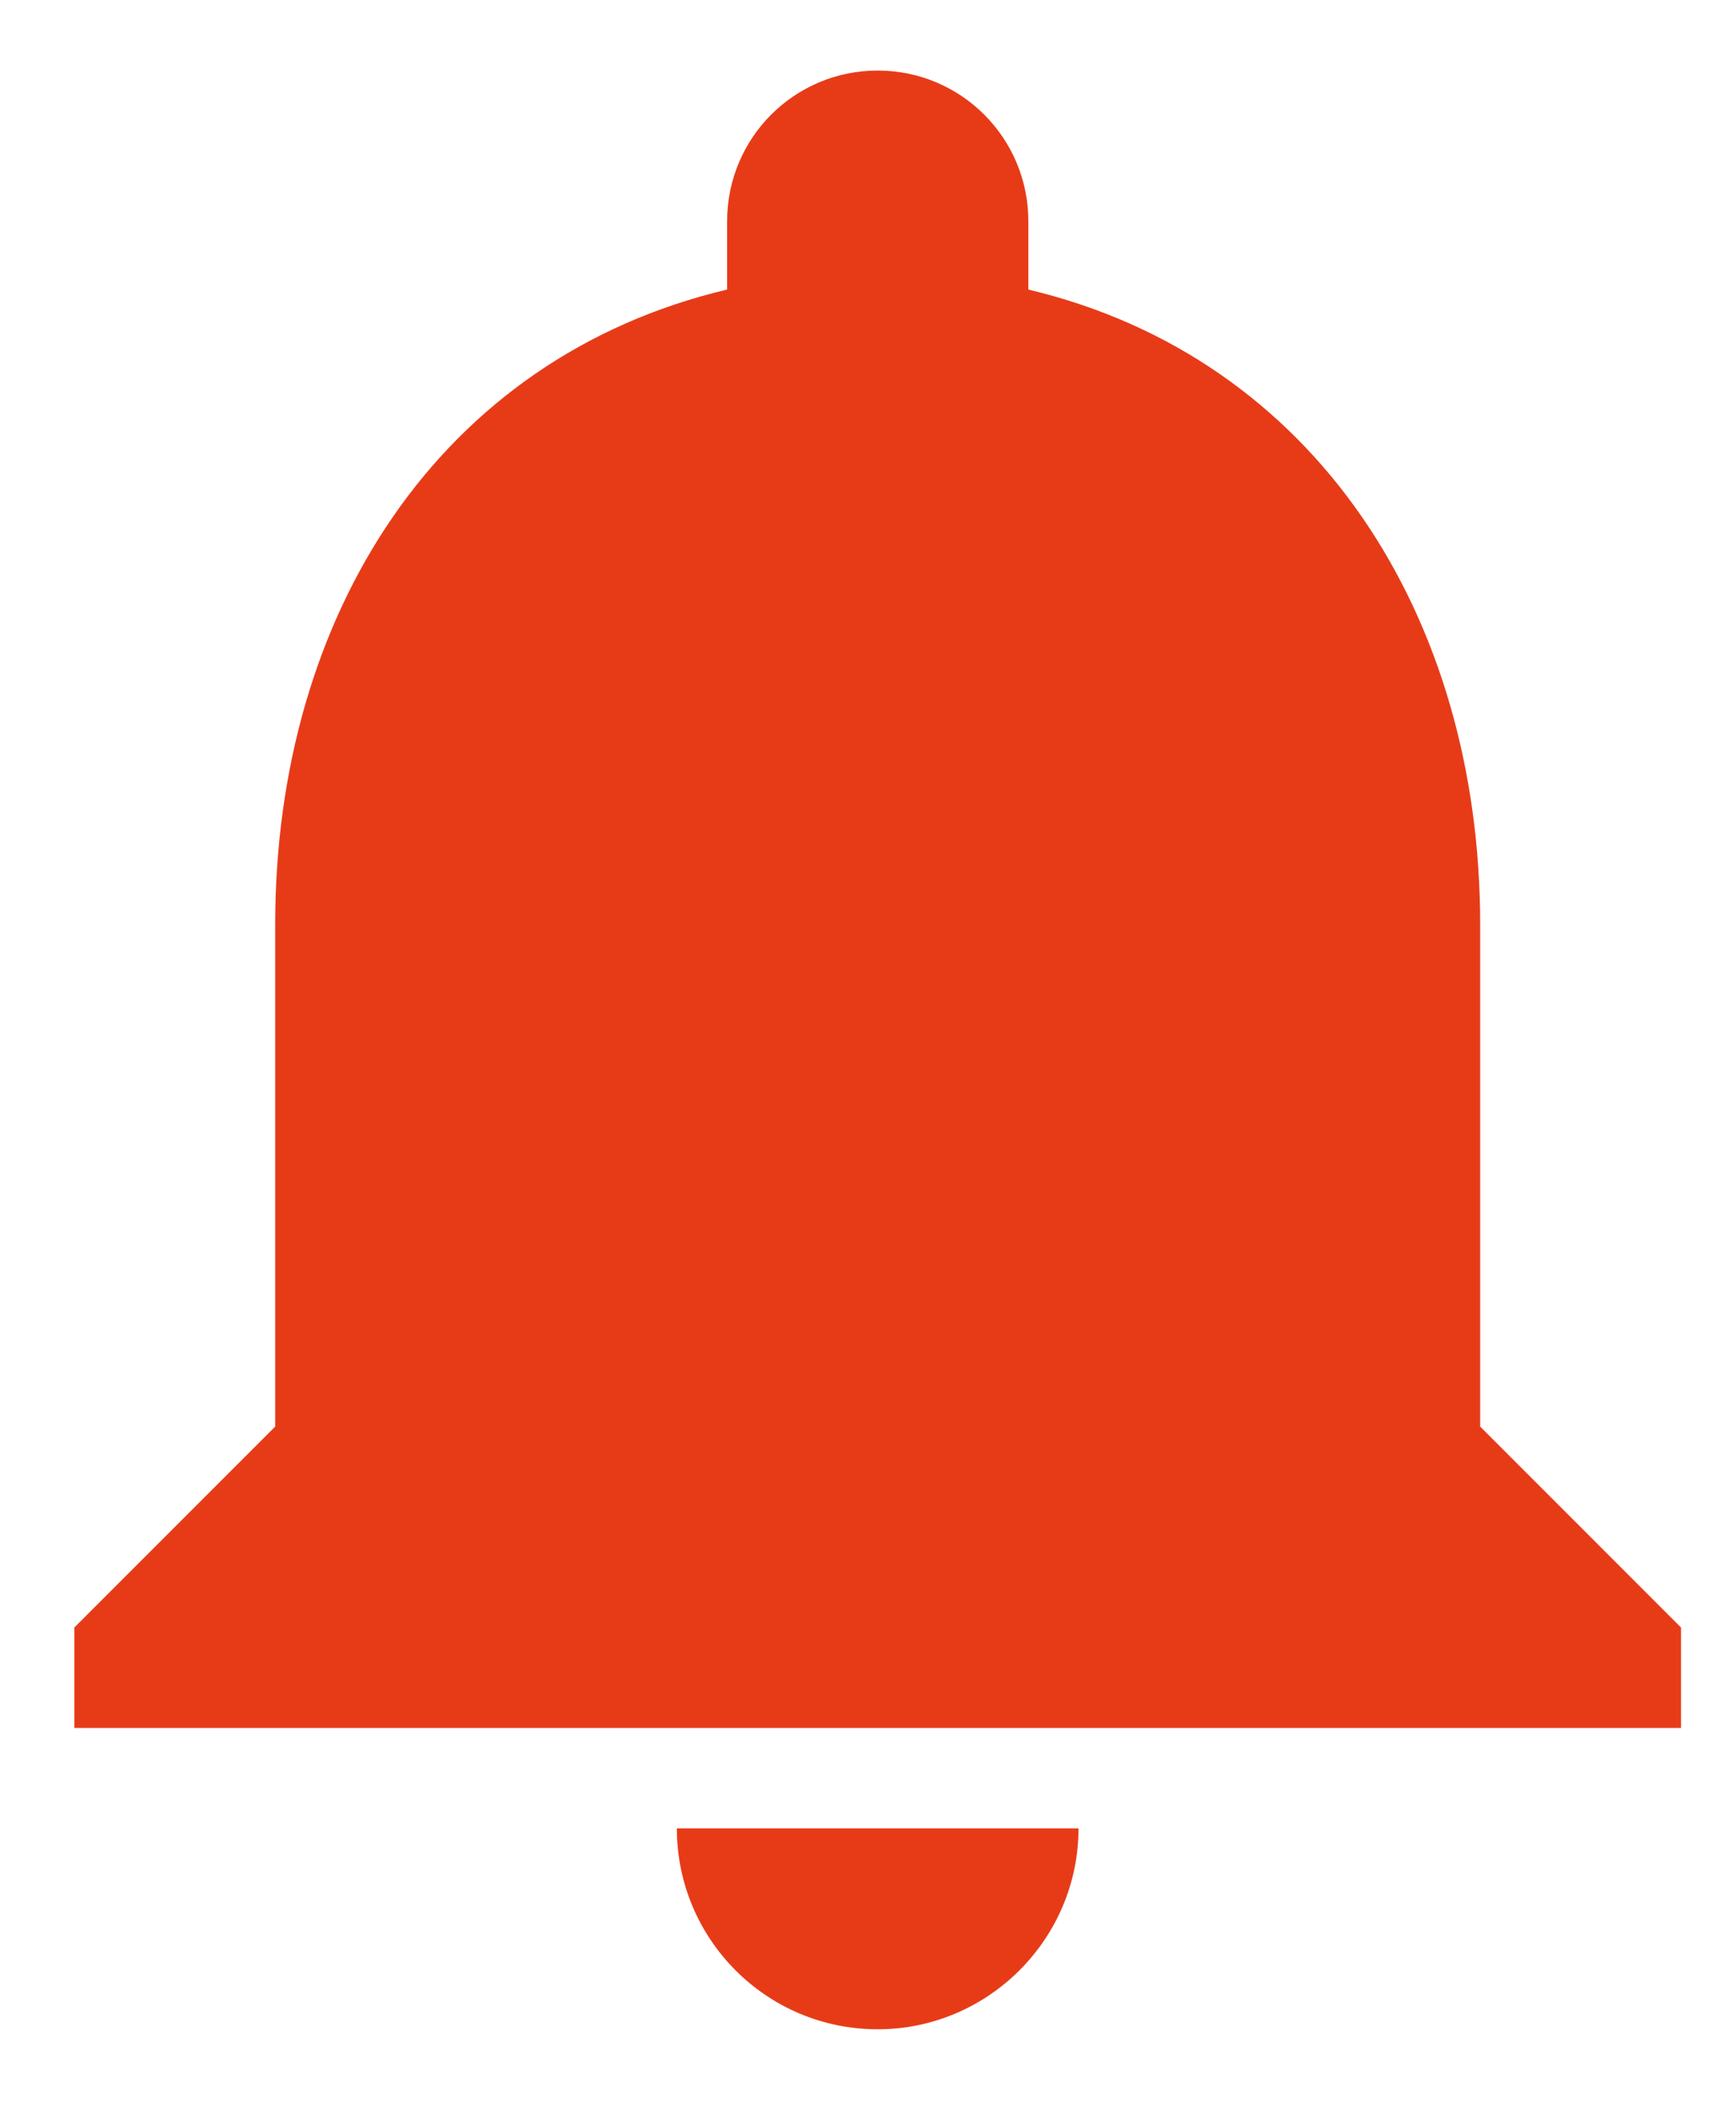 <svg width="19" height="23" viewBox="0 0 19 23" fill="none" xmlns="http://www.w3.org/2000/svg">
<path fill-rule="evenodd" clip-rule="evenodd" d="M9.606 22.202C10.815 22.202 11.804 21.213 11.804 20.004H7.408C7.408 21.213 8.386 22.202 9.606 22.202ZM16.2 15.608V10.114C16.2 6.74 14.398 3.915 11.255 3.168V2.421C11.255 1.509 10.518 0.772 9.606 0.772C8.694 0.772 7.958 1.509 7.958 2.421V3.168C4.804 3.915 3.012 6.729 3.012 10.114V15.608L0.814 17.806V18.905H18.398V17.806L16.2 15.608Z" fill="#E73B18"/>
</svg>
